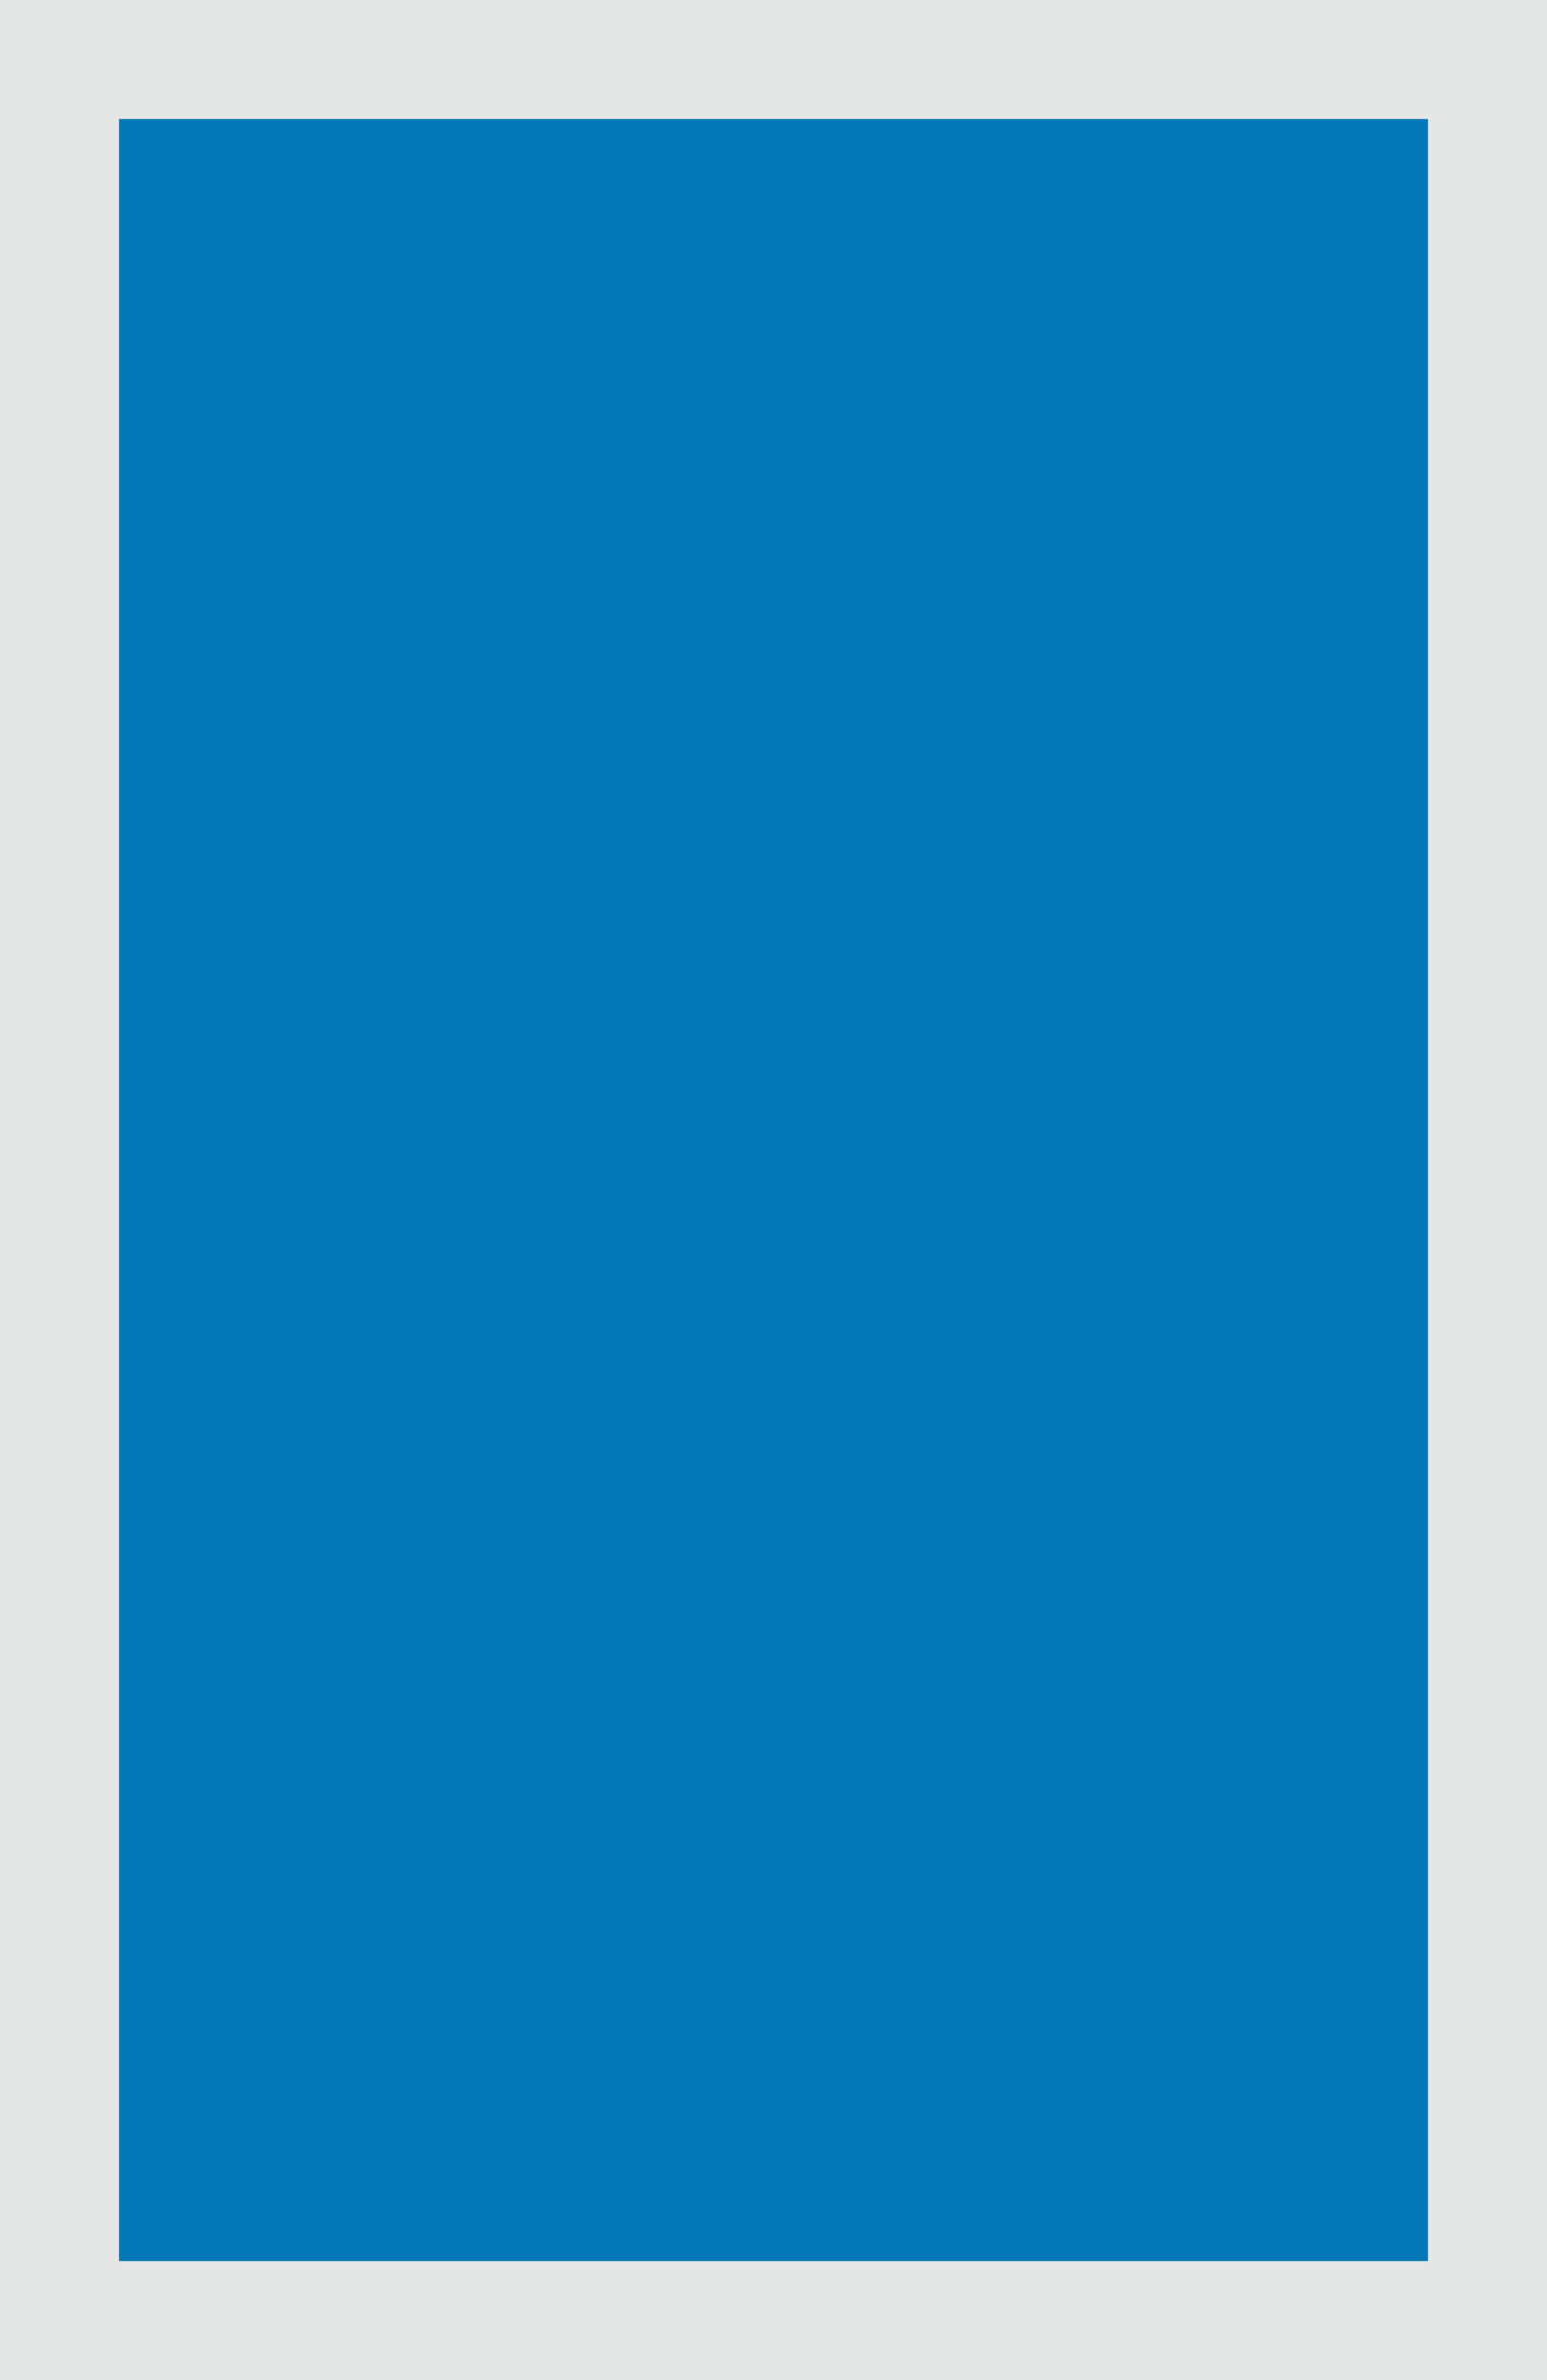 <svg xmlns="http://www.w3.org/2000/svg" width="13" height="20" viewBox="0 0 13 20">
  <rect x="0" y="0" width="13" height="20" fill="#333333" stroke="none"/>
  <g id="_3_comportamental" data-name="3_comportamental" fill="#0081c5" stroke="#f8f9fa" stroke-width="1" opacity="0.9">
    <rect width="13" height="20" stroke="none"/>
    <rect x="0.5" y="0.5" width="12" height="19" fill="none"/>
  </g>
</svg>
